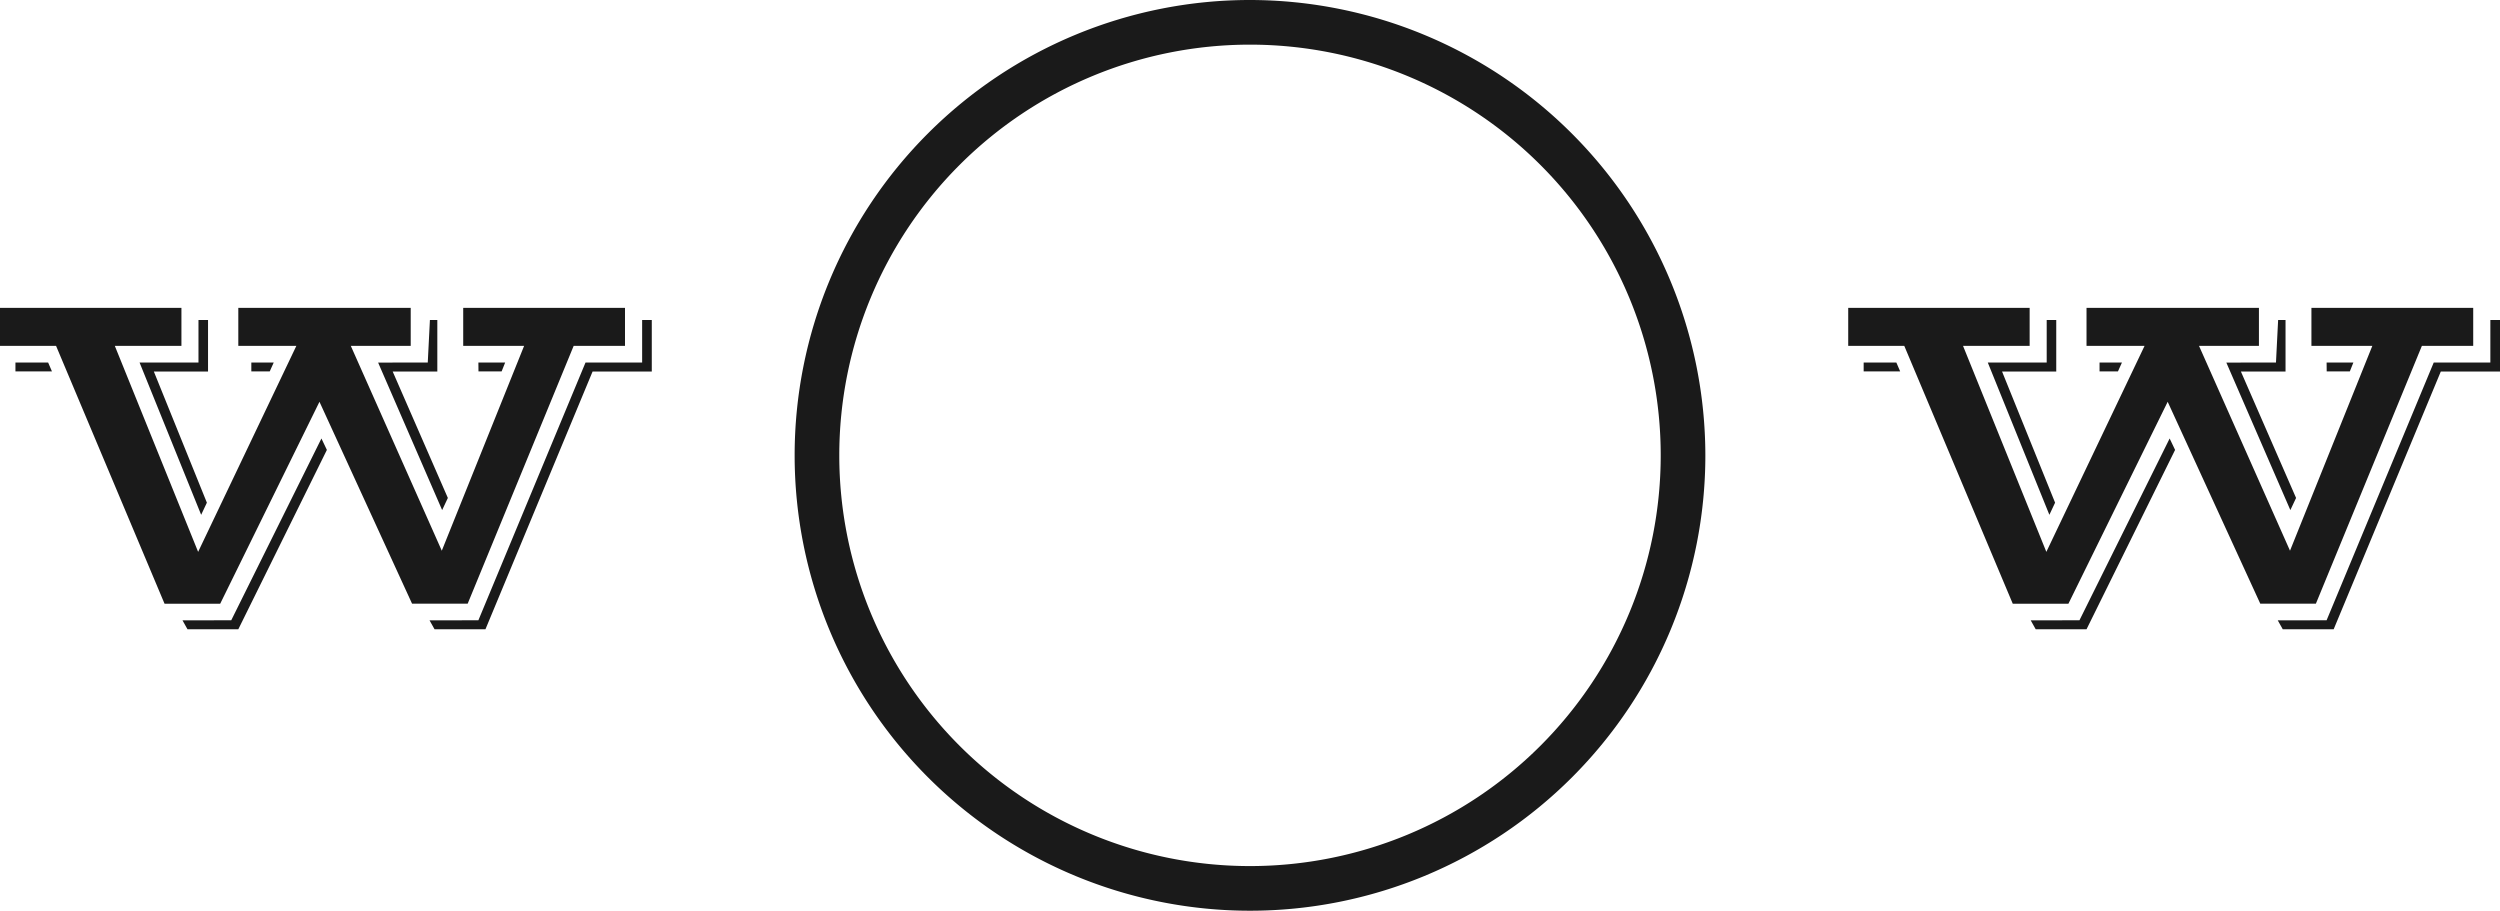 <svg id="Слой_1" data-name="Слой 1" xmlns="http://www.w3.org/2000/svg" width="280" height="102" viewBox="0 0 280 102"><defs><style>.cls-1{fill:#1a1a1a;}</style></defs><title>wow-frame-mobile</title><path class="cls-1" d="M2615,864a46,46,0,1,1-46,46,46,46,0,0,1,46-46m0-5a51,51,0,1,0,51,51,51.06,51.06,0,0,0-51-51Z" transform="translate(-2475 -859)"/><path class="cls-1" d="M2481.28,897.74H2475v-4.26h20.32v4.26h-7.46l9.33,23.07,11-23.07h-6.5v-4.26H2521v4.26h-6.71l10.19,22.94,9.22-22.94h-6.82v-4.26H2545v4.26h-5.75l-11.87,28.87h-6.23L2510.78,904l-11.12,22.62h-6.23Zm-4.55,1.86h3.66l.43,1h-4.09Zm13.9,0h6.6v-4.76h1.07v5.77h-6.07l5.94,14.69-.64,1.36Zm10.27,28.87L2511,908.11l.61,1.28-9.92,20.09H2496l-.56-1Zm2.25-28.87h2.51l-.45,1h-2.06Zm19.76,0,.24-4.76h.83v5.77h-5l6.18,14.16-.64,1.36-7.17-16.52Zm5.67,28.87,12-28.87h6.34v-4.76H2548v5.77h-6.63l-12,28.87h-5.7l-.56-1Zm0-28.87h3l-.4,1h-2.59Z" transform="translate(-2475 -859)"/><path class="cls-1" d="M2688.28,897.74H2682v-4.26h20.32v4.26h-7.46l9.33,23.07,11-23.07h-6.5v-4.26H2728v4.26h-6.71l10.19,22.94,9.22-22.94h-6.82v-4.26H2752v4.26h-5.75l-11.87,28.87h-6.23L2717.78,904l-11.12,22.62h-6.23Zm-4.55,1.86h3.66l.43,1h-4.09Zm13.9,0h6.6v-4.76h1.07v5.77h-6.07l5.94,14.69-.64,1.36Zm10.27,28.87L2718,908.11l.61,1.28-9.92,20.09H2703l-.56-1Zm2.25-28.87h2.51l-.45,1h-2.06Zm19.76,0,.24-4.76h.83v5.77h-5l6.18,14.16-.64,1.36-7.17-16.52Zm5.67,28.87,12-28.87h6.34v-4.76H2755v5.77h-6.63l-12,28.87h-5.7l-.56-1Zm0-28.87h3l-.4,1h-2.59Z" transform="translate(-2475 -859)"/></svg>